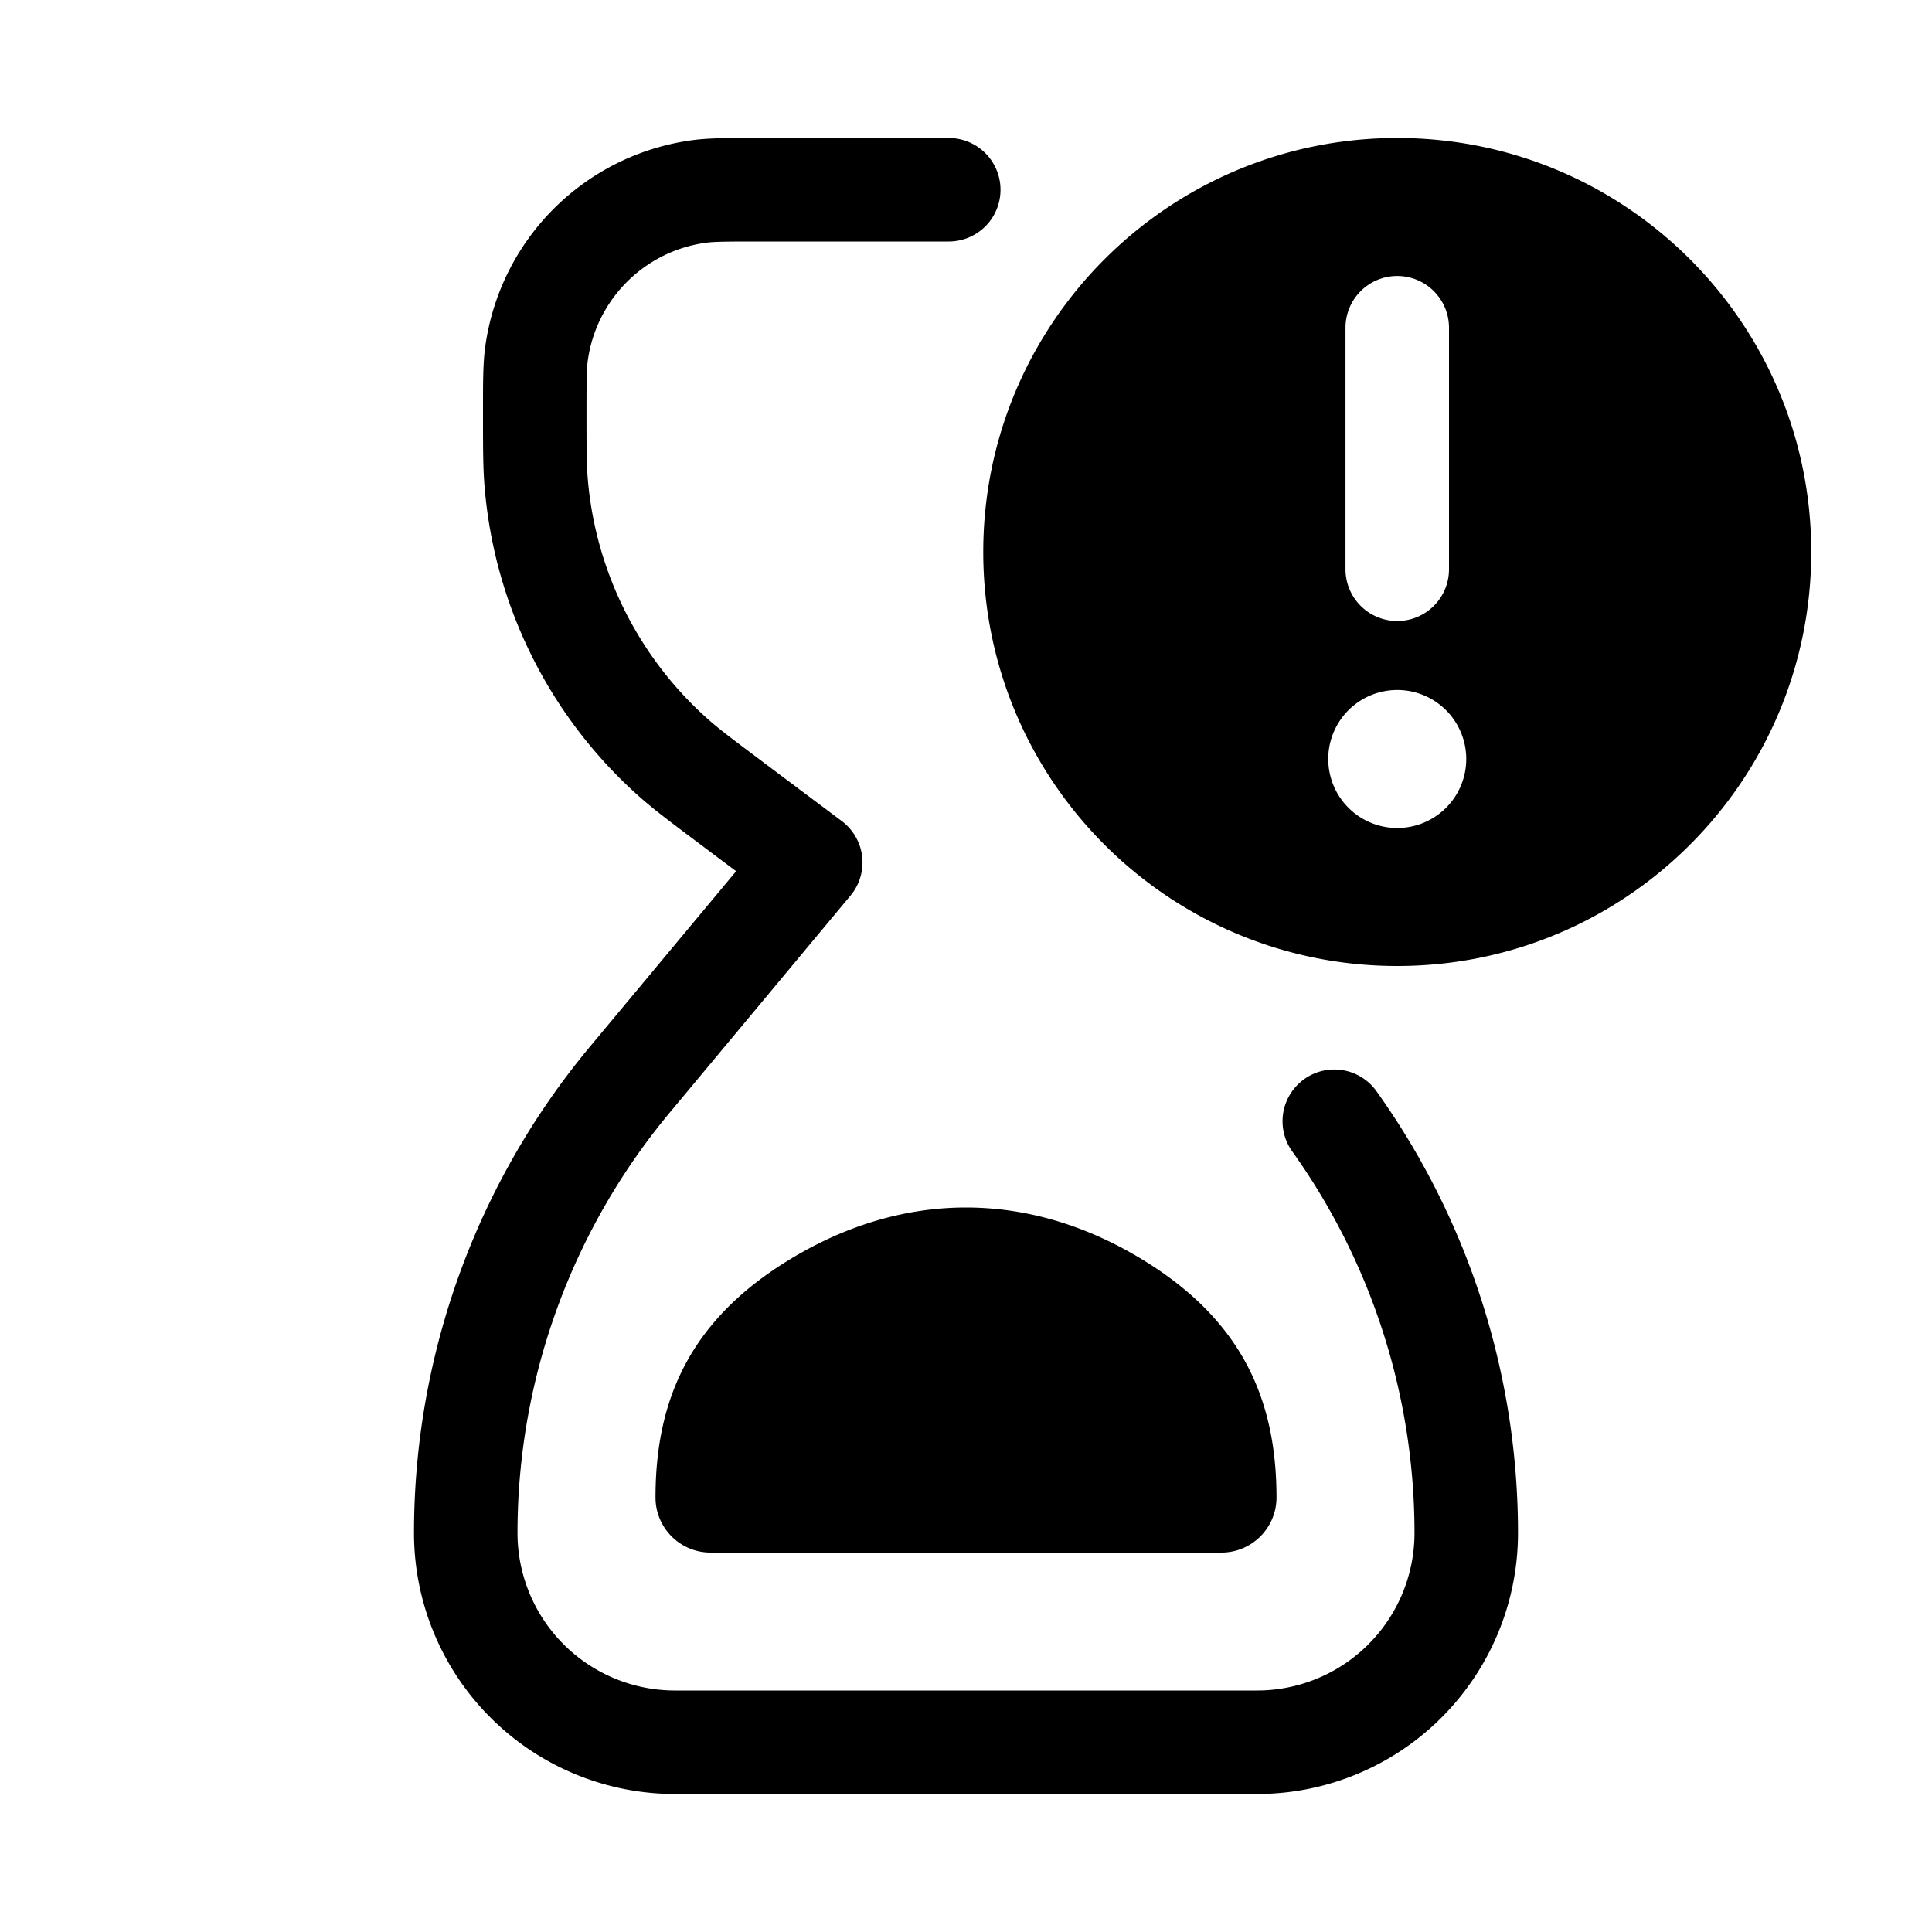 <svg xmlns="http://www.w3.org/2000/svg" width="56" height="56" fill="currentColor" viewBox="0 0 56 56"><path d="M21.84 4h5.66a1.5 1.5 0 0 1 0 3h-5.544c-.938 0-1.255.004-1.5.037a4 4 0 0 0-3.419 3.418c-.034.246-.037.563-.037 1.502 0 1.043.001 1.48.034 1.889a10.5 10.5 0 0 0 3.51 7.02c.306.27.656.534 1.49 1.16L24.4 23.8a1.5 1.5 0 0 1 .252 2.16l-5.24 6.29A19.031 19.031 0 0 0 15 44.434 4.566 4.566 0 0 0 19.566 49h16.868A4.566 4.566 0 0 0 41 44.434a19.03 19.03 0 0 0-3.545-11.062 1.5 1.5 0 0 1 2.442-1.744A22.033 22.033 0 0 1 44 44.434 7.566 7.566 0 0 1 36.434 52H19.566A7.566 7.566 0 0 1 12 44.434a22.032 22.032 0 0 1 5.107-14.105l4.23-5.076-1.16-.87c-.76-.57-1.212-.91-1.62-1.27a13.5 13.5 0 0 1-4.513-9.026C14 13.544 14 12.98 14 12.03v-.19c0-.775 0-1.316.065-1.792a7 7 0 0 1 5.982-5.982C20.523 4 21.064 4 21.84 4Z M33.064 36.479c-3.275-1.972-6.853-1.972-10.128 0C19.998 38.248 19 40.573 19 43.405c0 .882.715 1.597 1.597 1.597h14.806c.882 0 1.597-.715 1.597-1.597 0-2.832-.998-5.157-3.936-6.926Z M52.5 16c0 6.627-5.373 12-12 12s-12-5.373-12-12 5.373-12 12-12 12 5.373 12 12Zm-12-8A1.5 1.5 0 0 0 39 9.5v7a1.5 1.5 0 0 0 3 0v-7A1.5 1.5 0 0 0 40.5 8Zm0 12a2 2 0 1 0 0 4 2 2 0 0 0 0-4Z" clip-rule="evenodd"/></svg>
